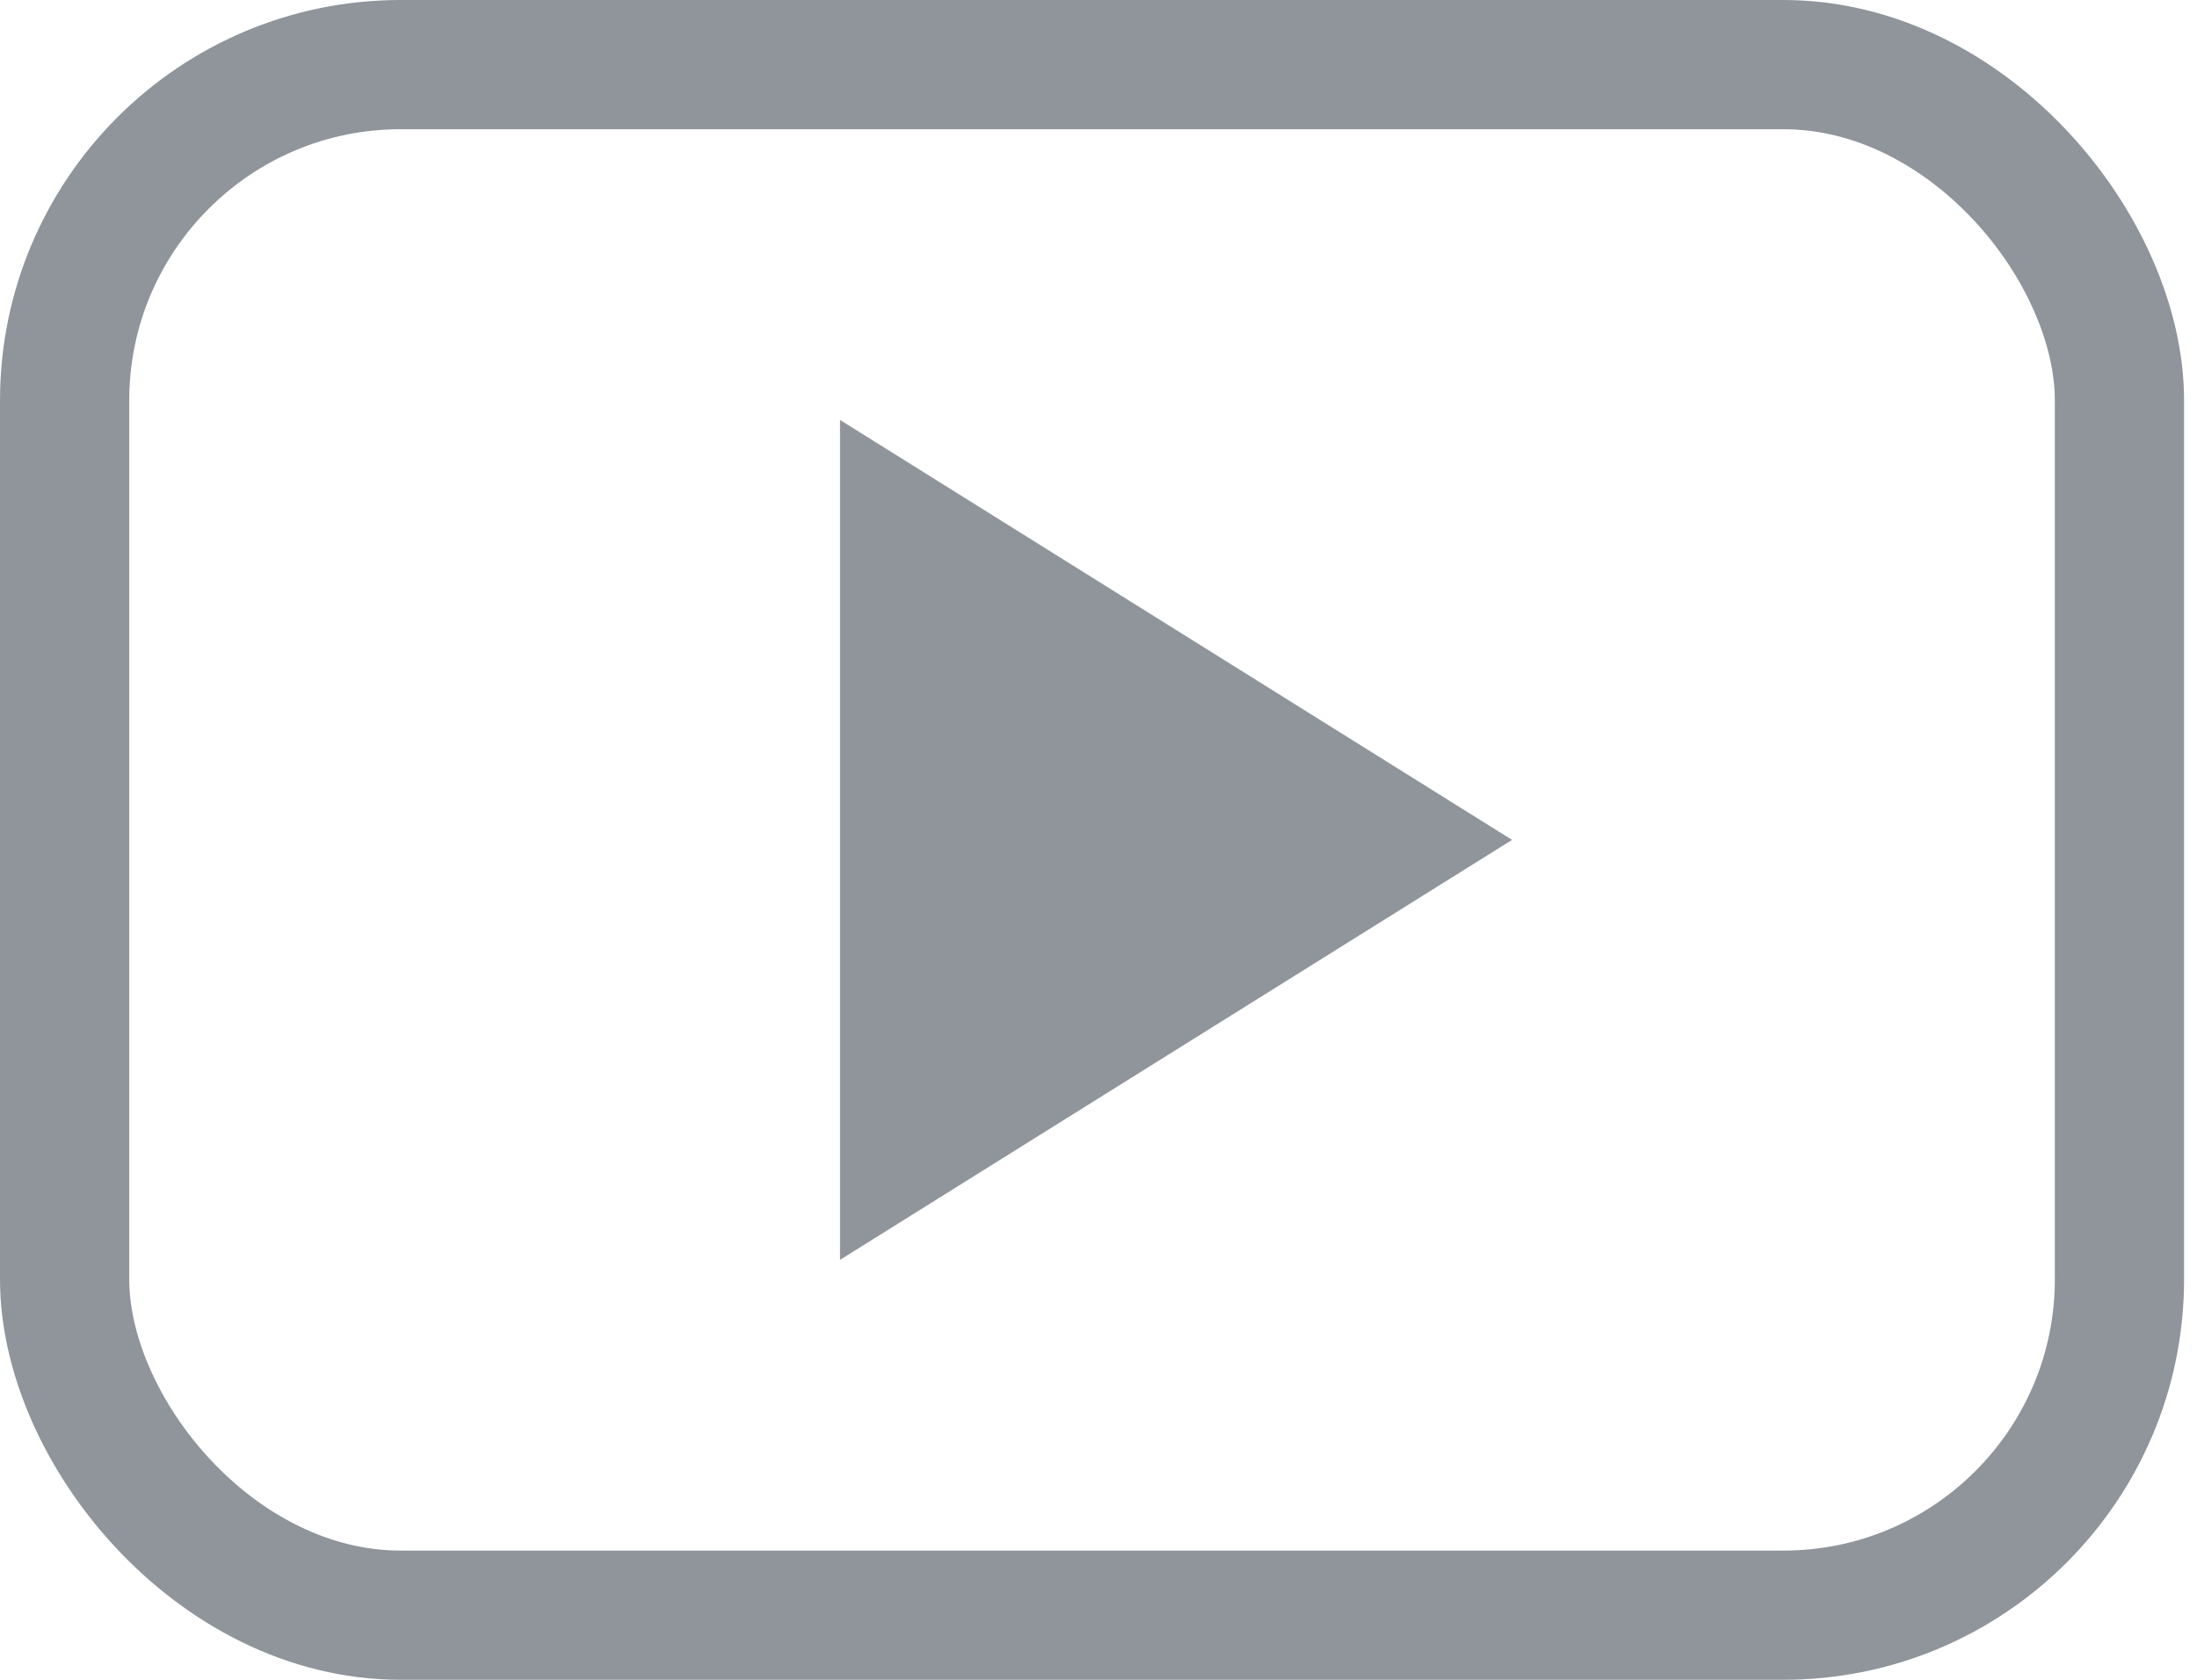 <?xml version="1.0" encoding="UTF-8"?>
<svg width="17px" height="13px" viewBox="0 0 17 13" version="1.1" xmlns="http://www.w3.org/2000/svg" xmlns:xlink="http://www.w3.org/1999/xlink">
    <title>播放@1x</title>
    <g id="详情页【上帝】" stroke="none" stroke-width="1" fill="none" fill-rule="evenodd">
        <g id="pv" transform="translate(-231, -133)">
            <g id="编组-3" transform="translate(16, 80)">
                <g id="编组" transform="translate(215, 51)">
                    <g id="播放" transform="translate(0, 2)">
                        <polygon id="三角形" fill="#90959B" transform="translate(9.1, 6.5) rotate(-270) translate(-9.1, -6.5) " points="9.1 3.9 12.35 9.1 5.85 9.1"></polygon>
                        <rect id="矩形" stroke="#90959B" x="0.5" y="0.5" width="15.9" height="12" rx="2.6"></rect>
                    </g>
                </g>
            </g>
        </g>
    </g>
</svg>